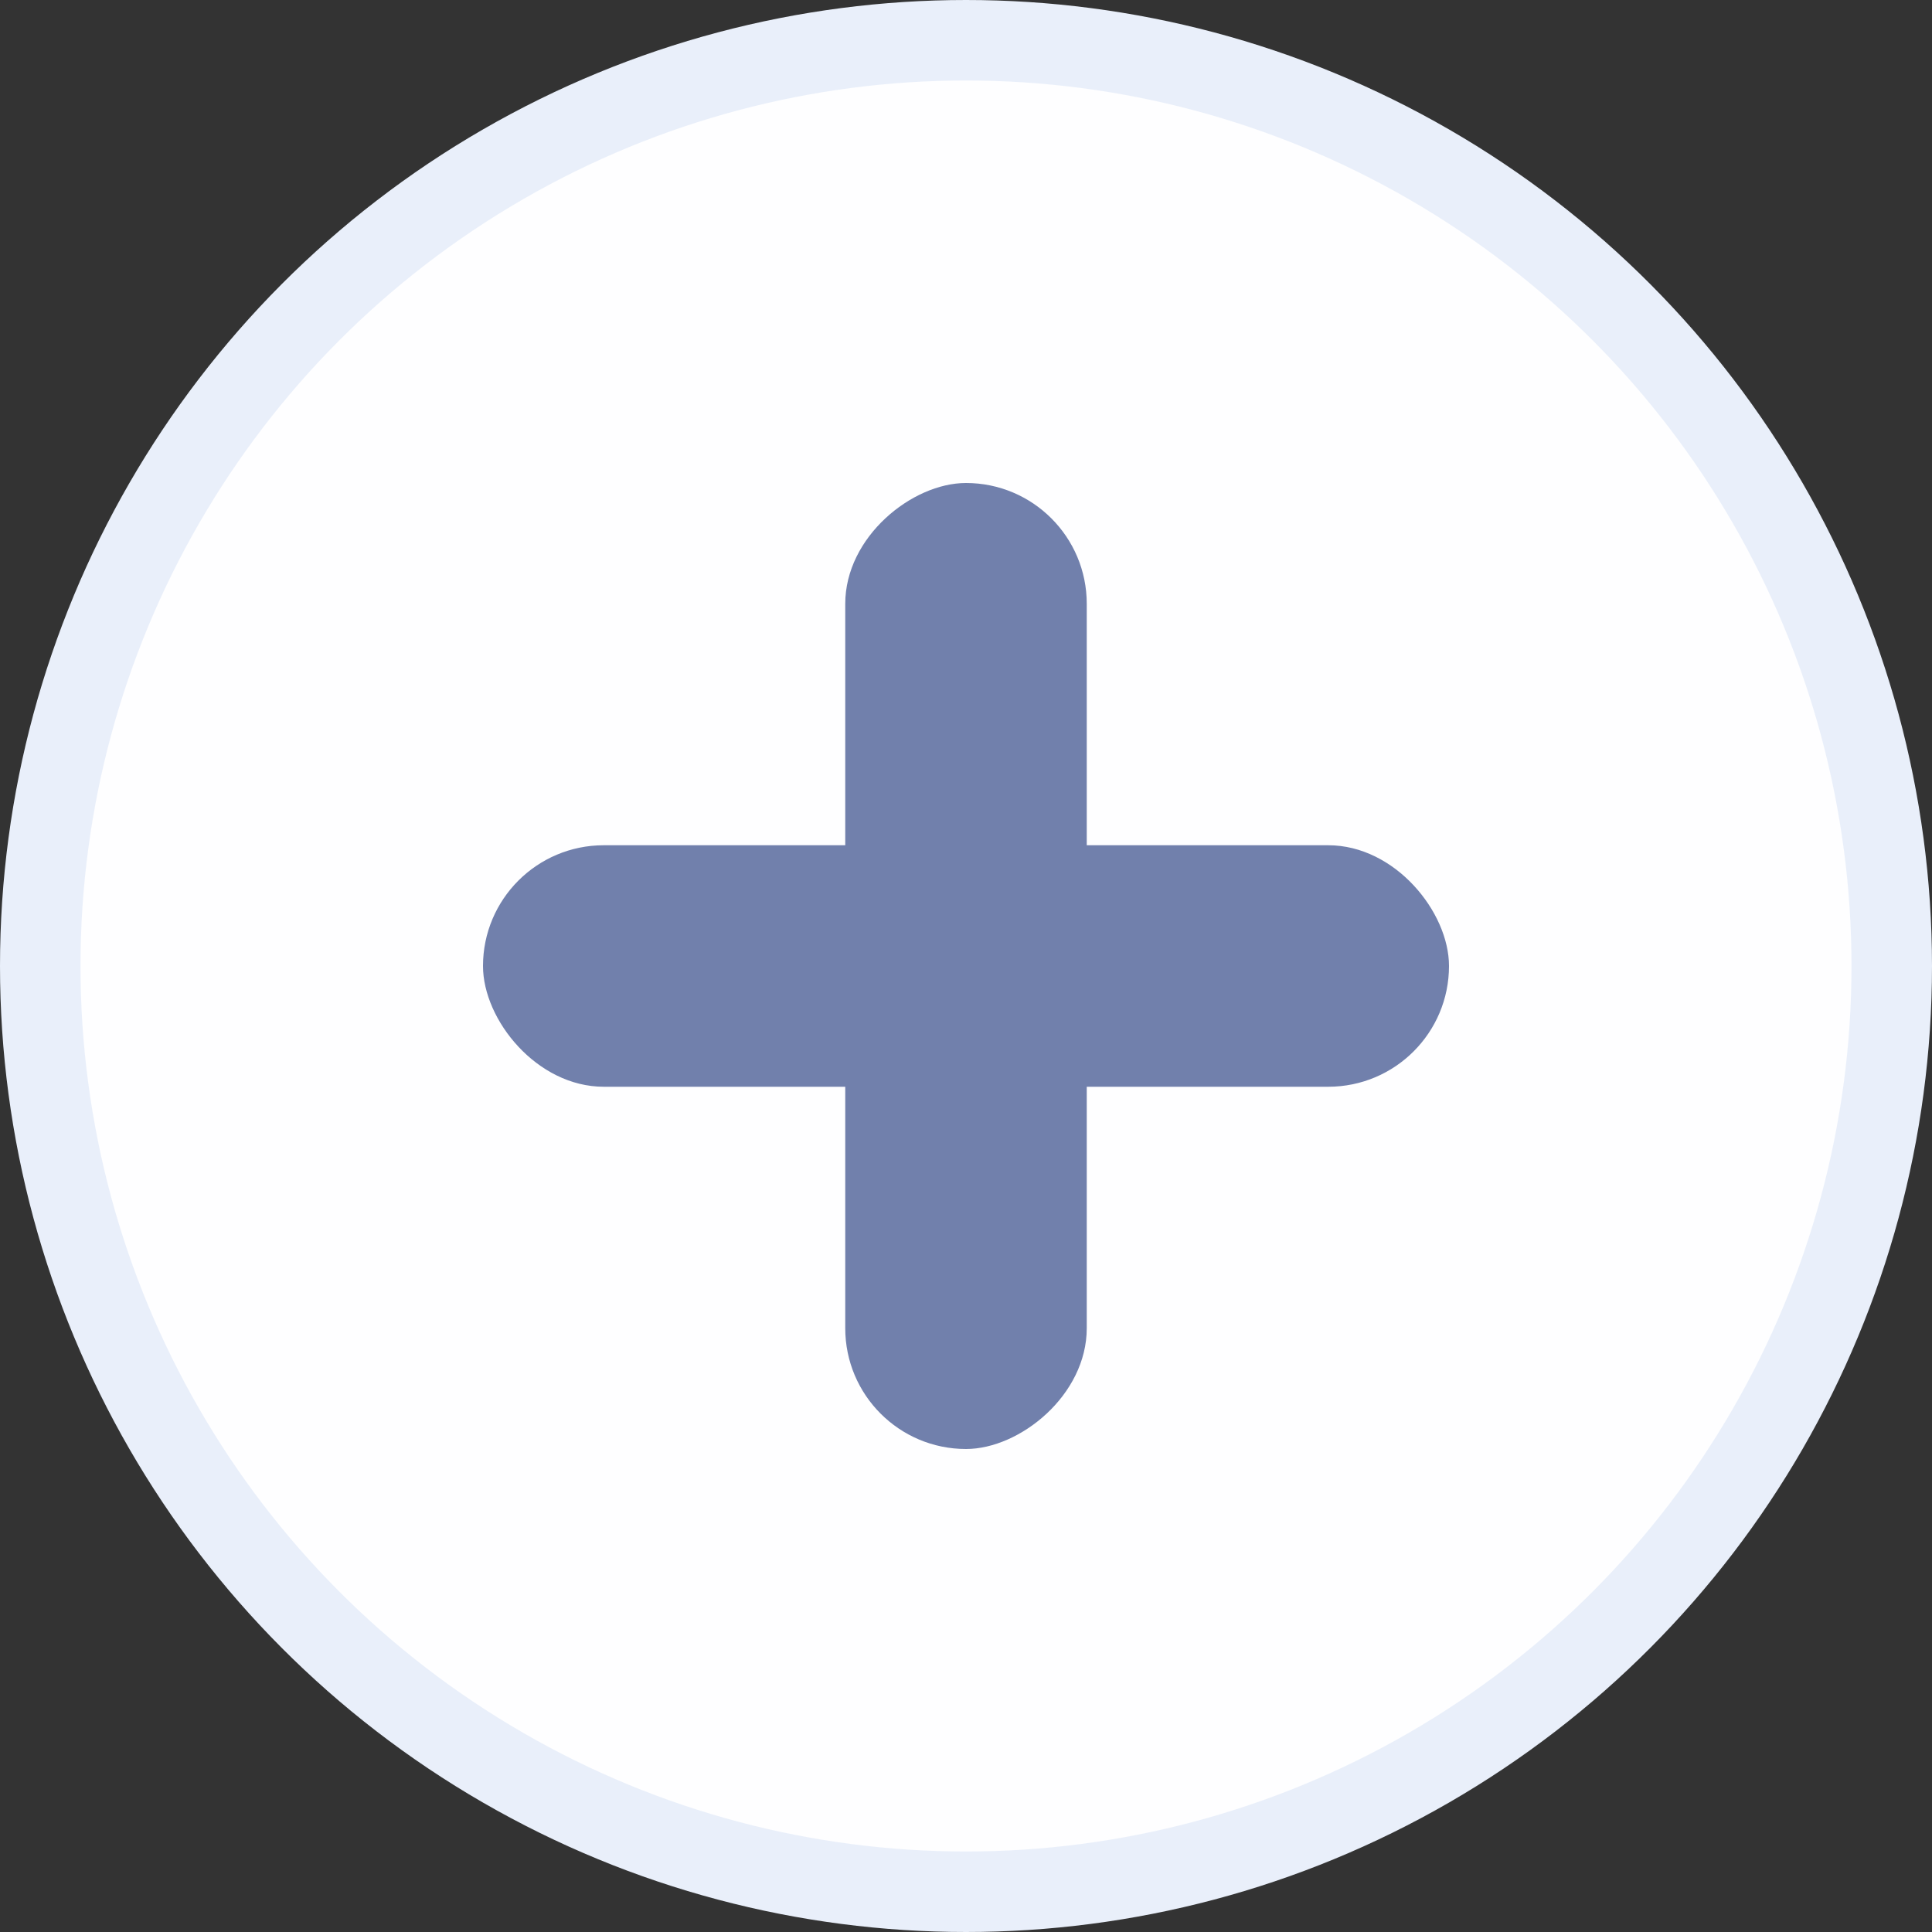 <svg width="24" height="24" viewBox="0 0 24 24" fill="none" xmlns="http://www.w3.org/2000/svg">
<rect x="0" y="0" width="24" height="24" fill="#333333" stroke="none"/>
<circle cx="12" cy="12" r="11.5" fill="#FEFEFF" stroke="#E9EFFA"/>
<rect x="13.5" y="6" width="12" height="3" rx="1.5" transform="rotate(90 13.5 6)" fill="#7180AC"/>
<rect x="18" y="13.5" width="12" height="3" rx="1.5" transform="rotate(-180 18 13.5)" fill="#7180AC"/>
</svg>
